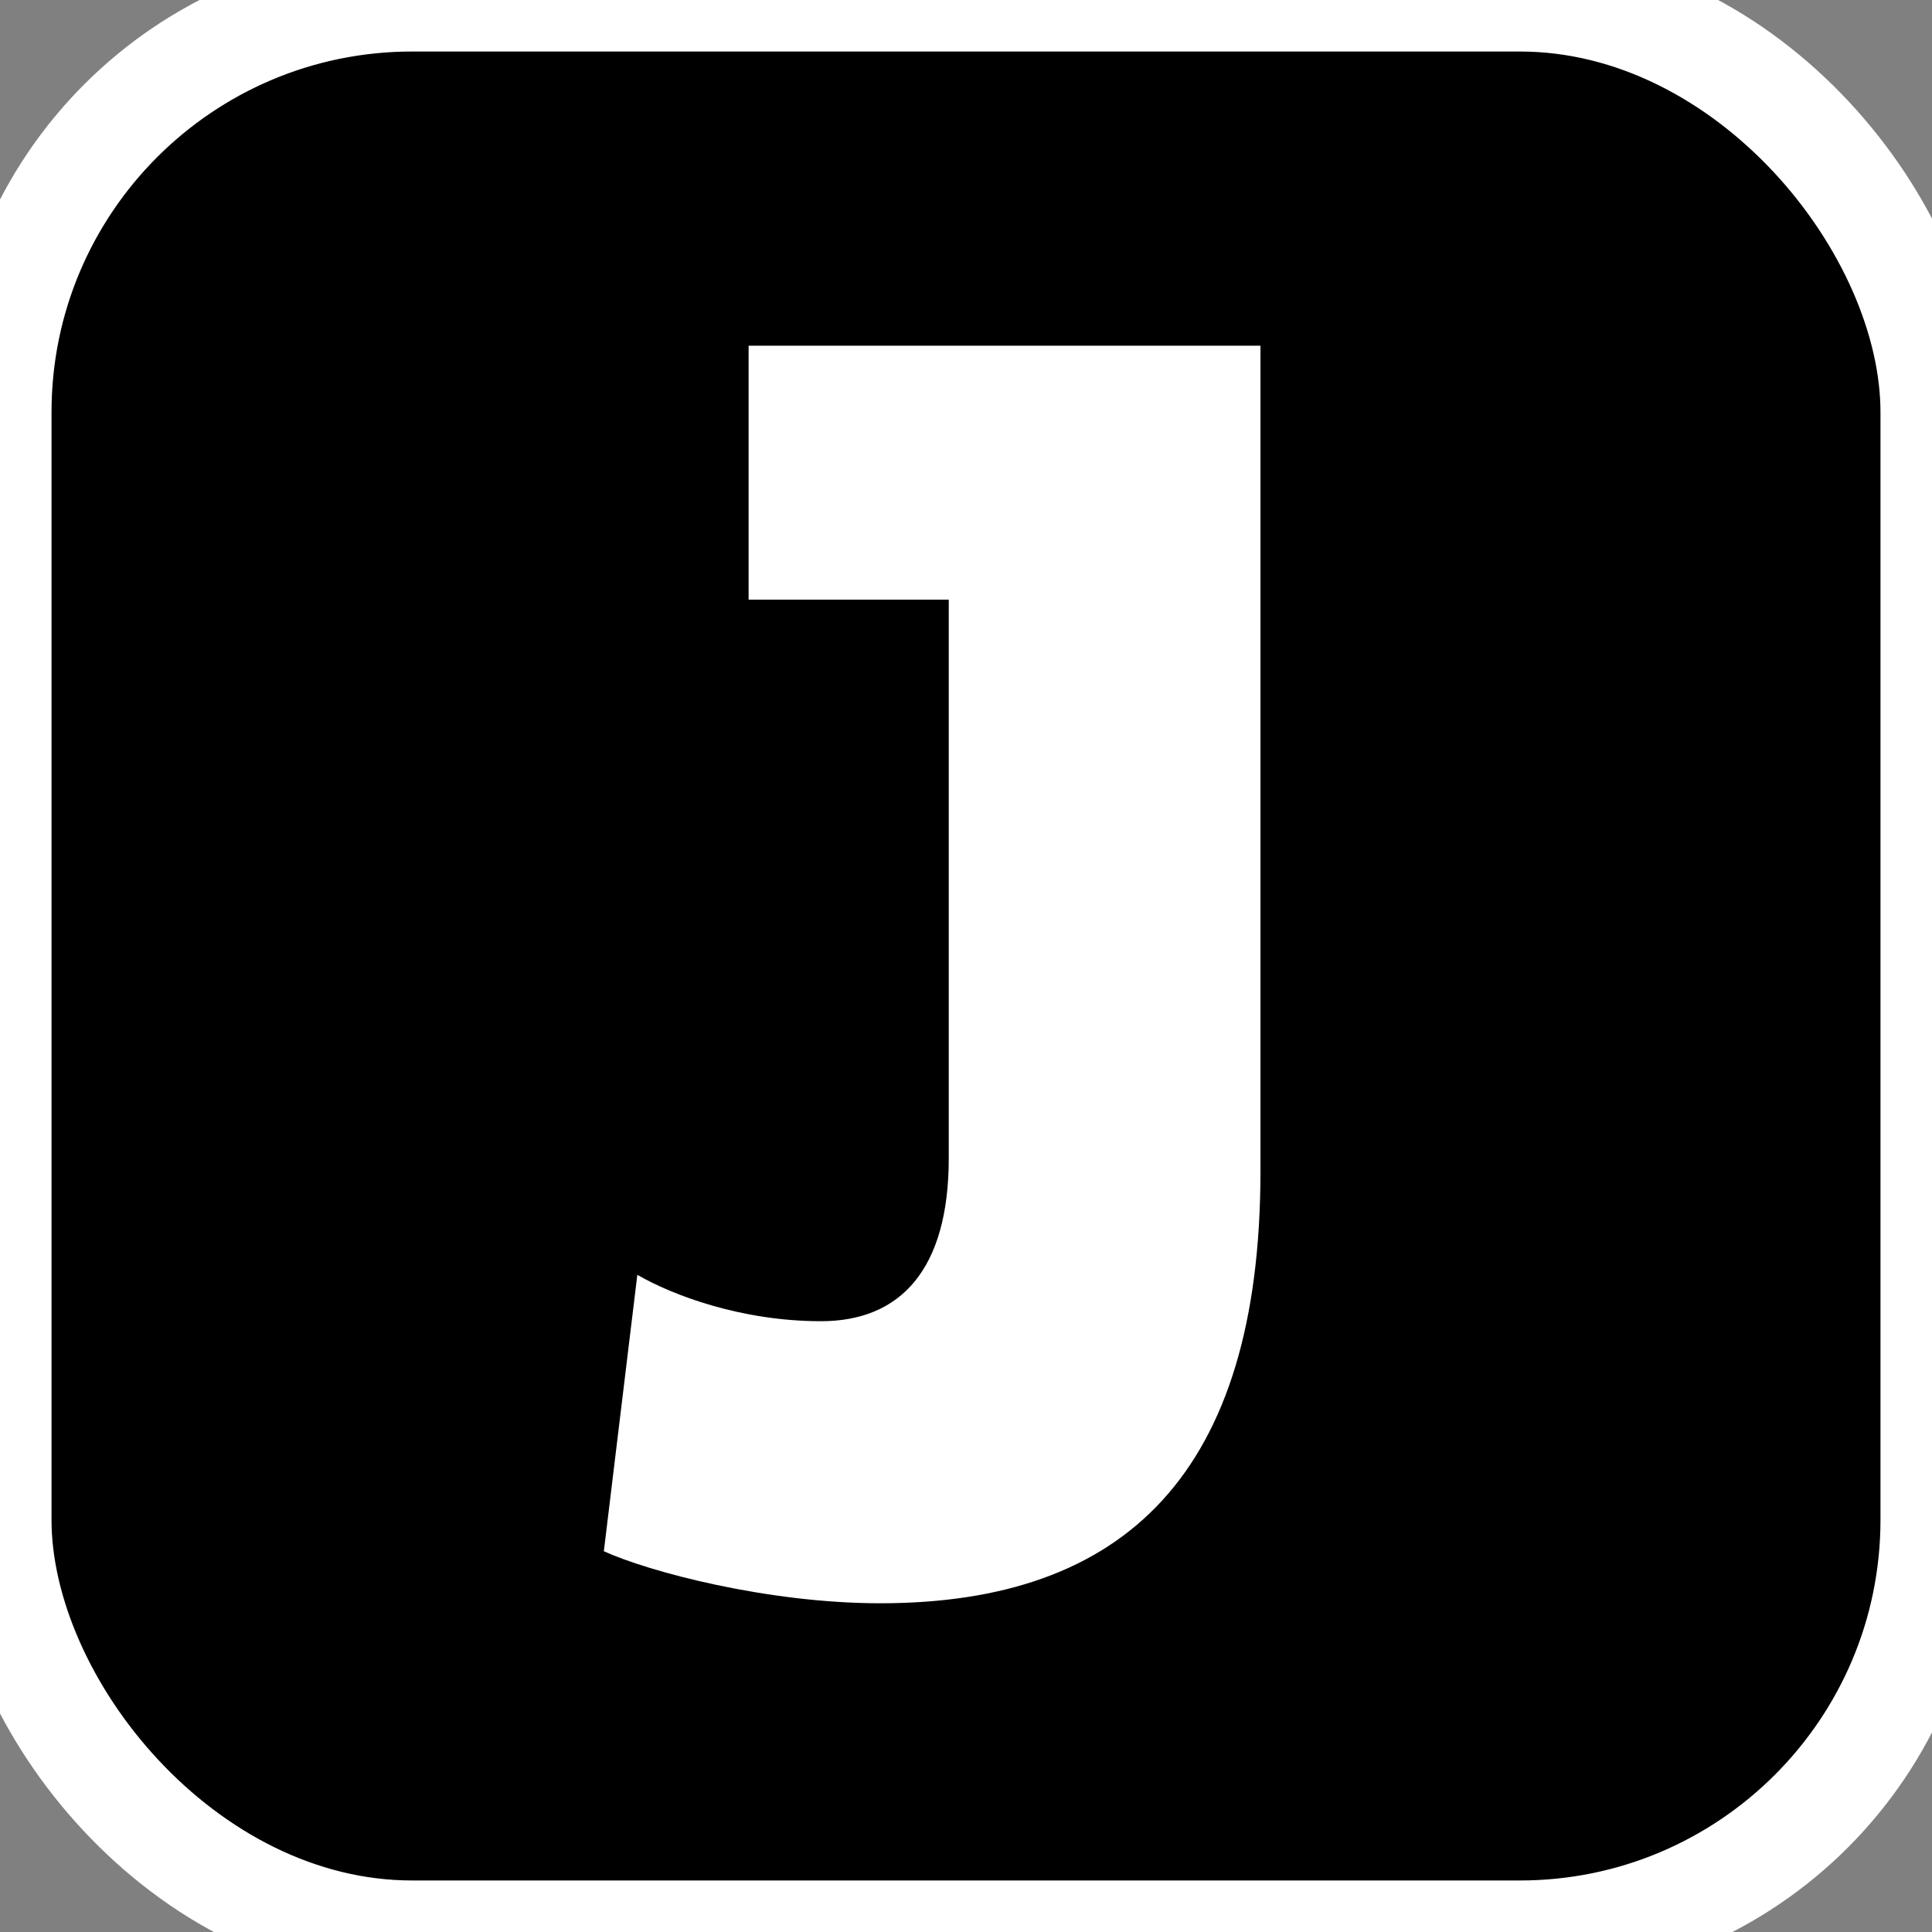<?xml version="1.0" encoding="utf-8"?>
<svg viewBox="107.692 86.634 75 75" xmlns="http://www.w3.org/2000/svg">
  <rect x="107.692" y="86.634" width="75" height="75" fill="#808080" stroke="none"/>
  <defs>
    <radialGradient gradientUnits="userSpaceOnUse" cx="233.484" cy="116.176" r="50" id="gradient-0" spreadMethod="pad" gradientTransform="matrix(0.75, 0, 0, 0.75, -29.921, 37.003)">
      <stop offset="0" style="stop-color: rgba(0, 0, 0, 1)"/>
      <stop offset="1" style="stop-color: rgba(0, 0, 0, 1)"/>
    </radialGradient>
  </defs>
  <rect style="fill: url(#gradient-0); paint-order: stroke; stroke-width: 4px; stroke: rgb(255, 255, 255);" x="107.692" y="86.634" width="75" height="75" rx="16" ry="16"/>
  <path d="M 131.133 146.853 C 132.863 147.643 137.473 148.873 141.863 148.873 C 151.363 148.873 156.623 143.833 156.623 132.093 L 156.623 100.053 L 136.753 100.053 L 136.753 109.913 L 144.523 109.913 L 144.523 131.593 C 144.523 135.913 142.653 137.923 139.563 137.923 C 136.463 137.923 133.803 136.913 132.433 136.123 L 131.133 146.853 Z" style="fill: rgb(255, 255, 255); stroke-width: 4px;"/>
</svg>